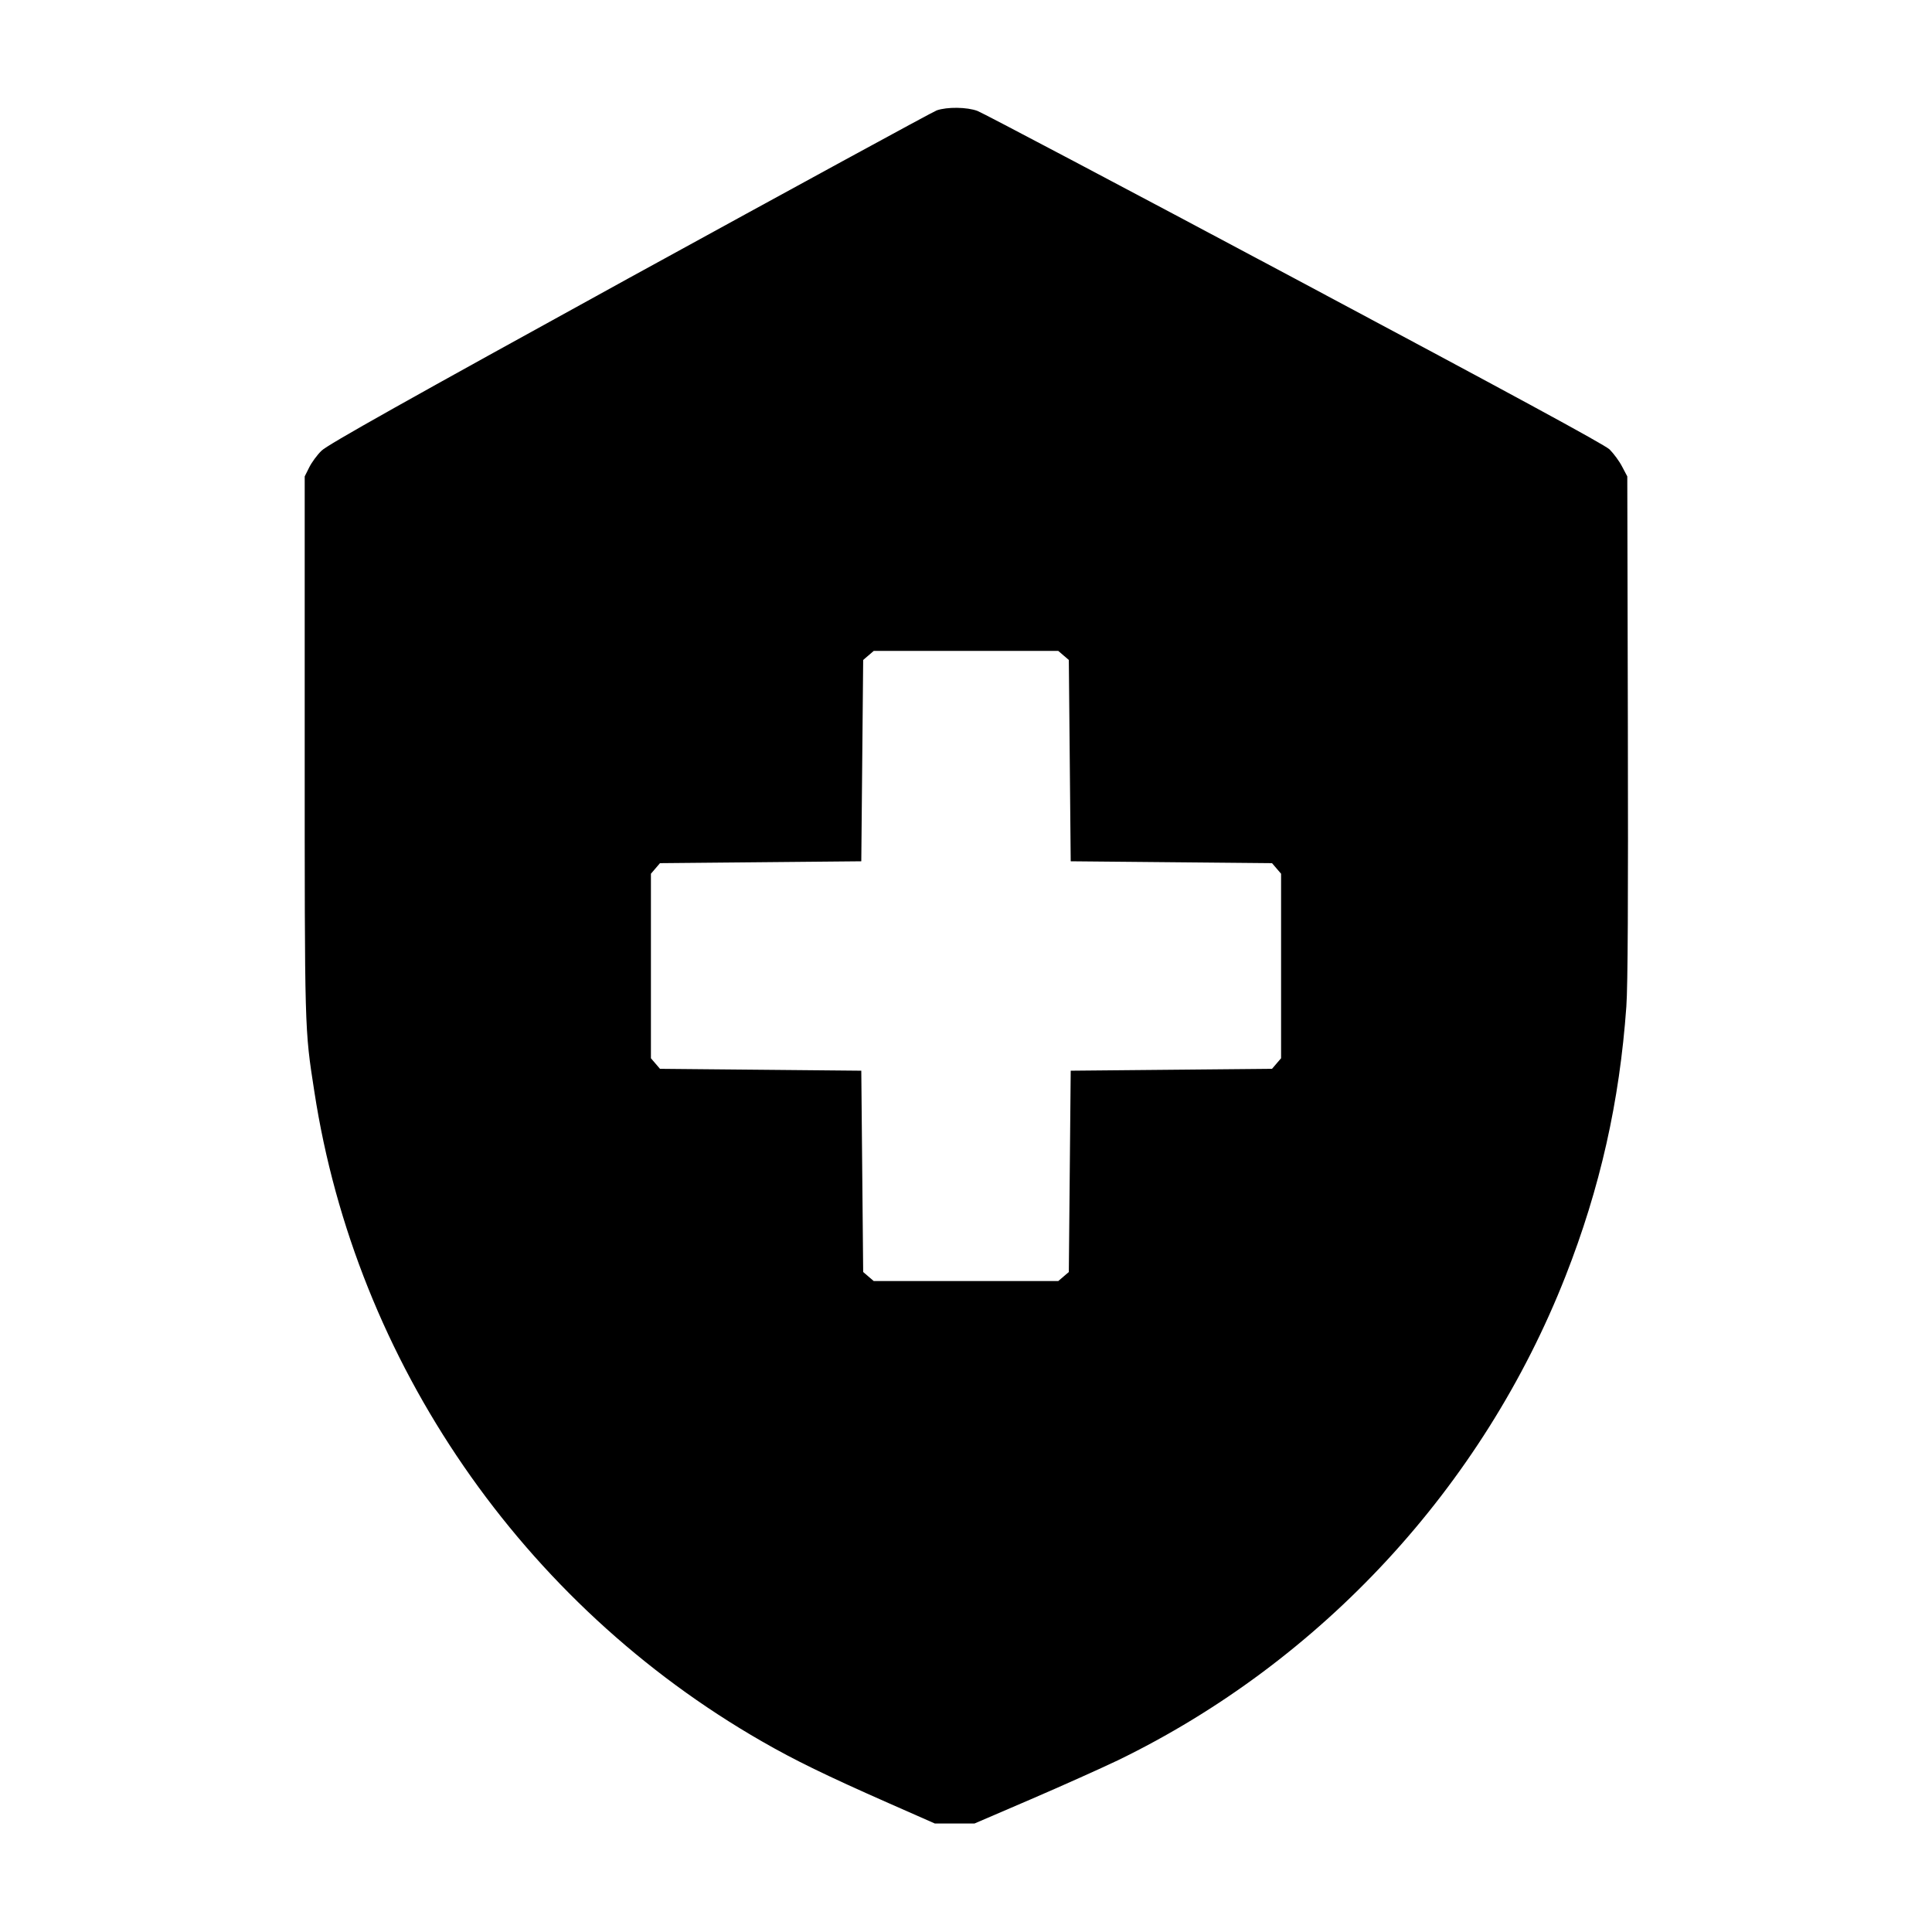 <?xml version="1.0" standalone="no"?>
<!DOCTYPE svg PUBLIC "-//W3C//DTD SVG 20010904//EN"
 "http://www.w3.org/TR/2001/REC-SVG-20010904/DTD/svg10.dtd">
<svg version="1.0" xmlns="http://www.w3.org/2000/svg"
 width="1024pt" height="1024pt" viewBox="0 0 1024 1024"
 preserveAspectRatio="xMidYMid meet">
<g transform="translate(0,1024) scale(0.1,-0.1)"
fill="#000000" stroke="none">
<path d="M4965 9655 c-22 -8 -755 -408 -1630 -888 -1176 -647 -1601 -885
-1631 -916 -23 -22 -52 -62 -65 -88 l-24 -48 0 -1430 c0 -1524 -1 -1495 51
-1830 220 -1435 1102 -2716 2373 -3445 172 -99 340 -181 671 -327 l245 -108
105 0 105 0 300 129 c165 71 372 164 460 206 1079 524 1934 1449 2373 2567
183 466 286 924 322 1428 8 110 10 575 8 1485 l-3 1325 -28 53 c-15 29 -45 69
-66 90 -27 26 -533 300 -1671 907 -898 479 -1654 878 -1679 887 -56 21 -161
22 -216 3z m672 -2889 l28 -24 5 -534 5 -533 533 -5 534 -5 24 -28 24 -28 0
-489 0 -489 -24 -28 -24 -28 -534 -5 -533 -5 -5 -533 -5 -534 -28 -24 -28 -24
-489 0 -489 0 -28 24 -28 24 -5 534 -5 533 -533 5 -534 5 -24 28 -24 28 0 489
0 489 24 28 24 28 534 5 533 5 5 533 5 534 28 24 28 24 489 0 489 0 28 -24z"/>
</g>
</svg>
